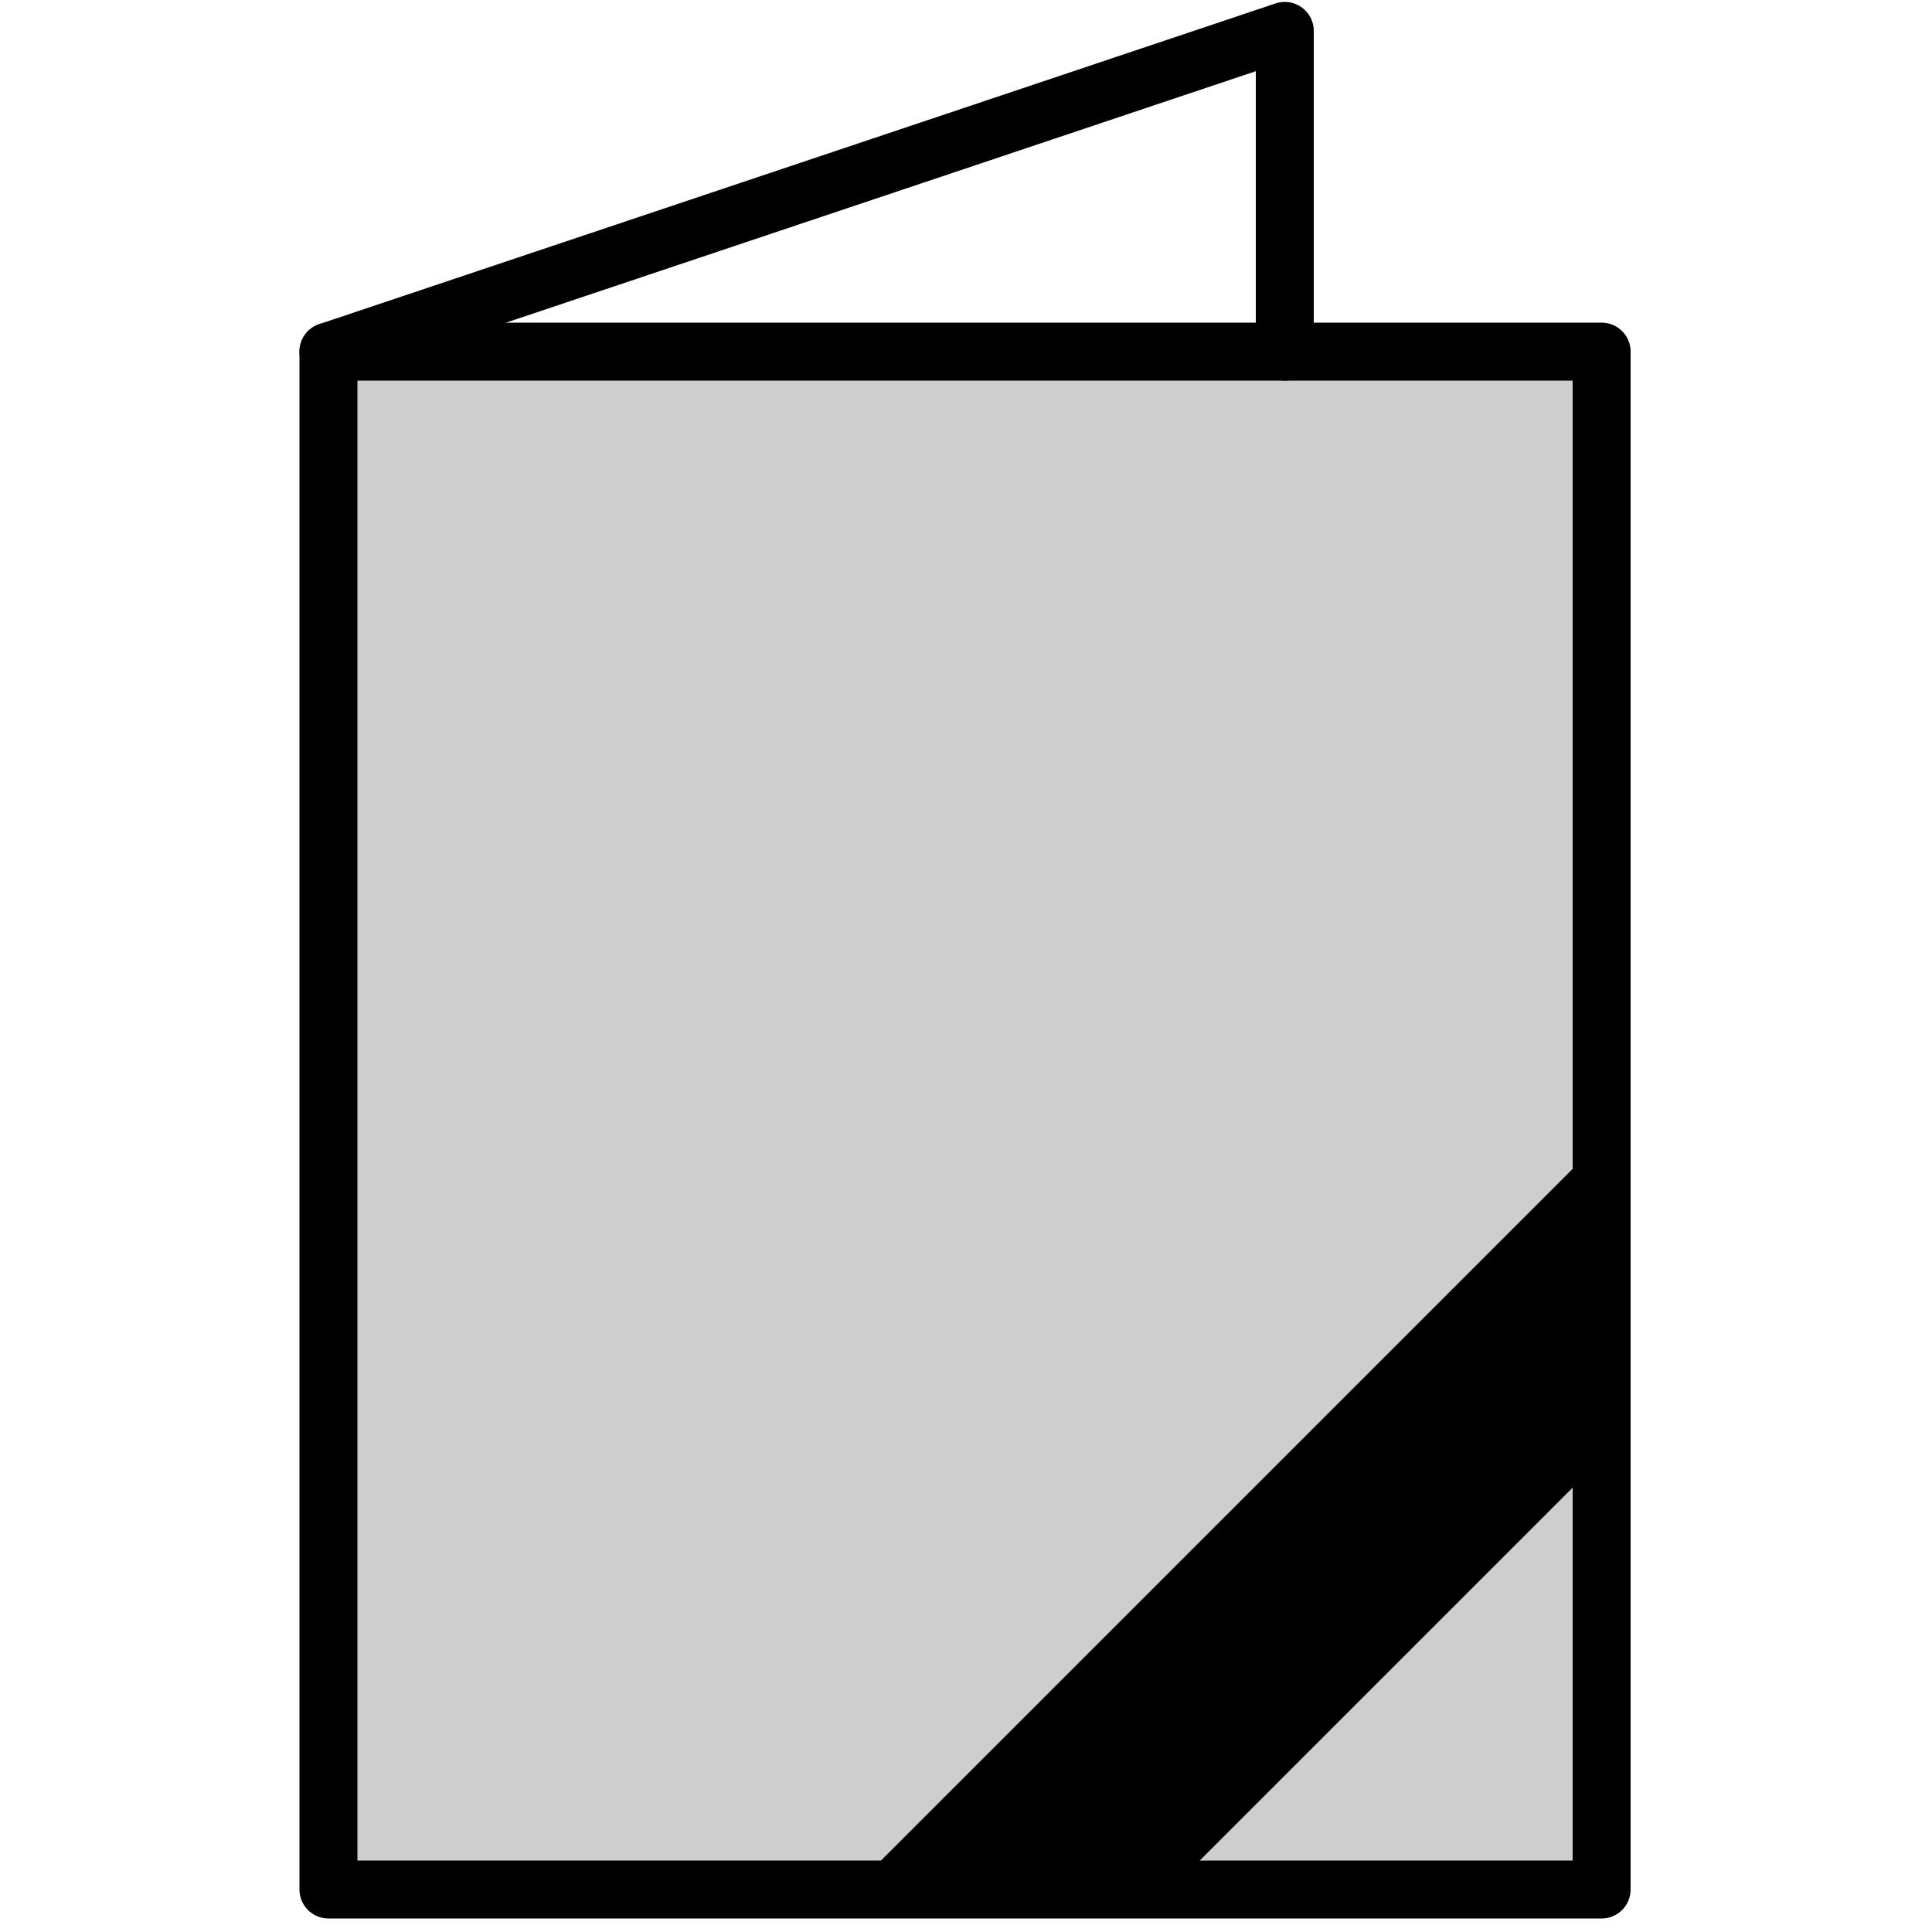 <?xml version="1.0" encoding="utf-8"?>
<!-- Generator: Adobe Illustrator 27.7.0, SVG Export Plug-In . SVG Version: 6.00 Build 0)  -->
<svg version="1.1" id="레이어_1" xmlns="http://www.w3.org/2000/svg" xmlns:xlink="http://www.w3.org/1999/xlink" x="0px"
	 y="0px" viewBox="0 0 100 100" style="enable-background:new 0 0 100 100;" xml:space="preserve">
<style type="text/css">
	.st0{fill:#CECECE;}
	.st1{fill:none;stroke:#000000;stroke-width:3;stroke-linecap:round;stroke-linejoin:round;stroke-miterlimit:10;}
</style>
<g id="안내선_00000006708498300743296520000000111067536031591349_">
	<g id="안내선">
	</g>
</g>
<g id="리플렛_00000078723684945195569300000013965580145837957762_">
	<rect x="17" y="18.2" class="st0" width="65.9" height="79.6"/>
	<rect x="17" y="18.2" class="st1" width="65.9" height="79.6"/>
	<polyline class="st1" points="17,18.2 66.5,1.6 66.5,18.2 	"/>
</g>
<polygon points="60.6,97.8 82.9,75.5 82.9,59 44.1,97.8 "/>
</svg>
